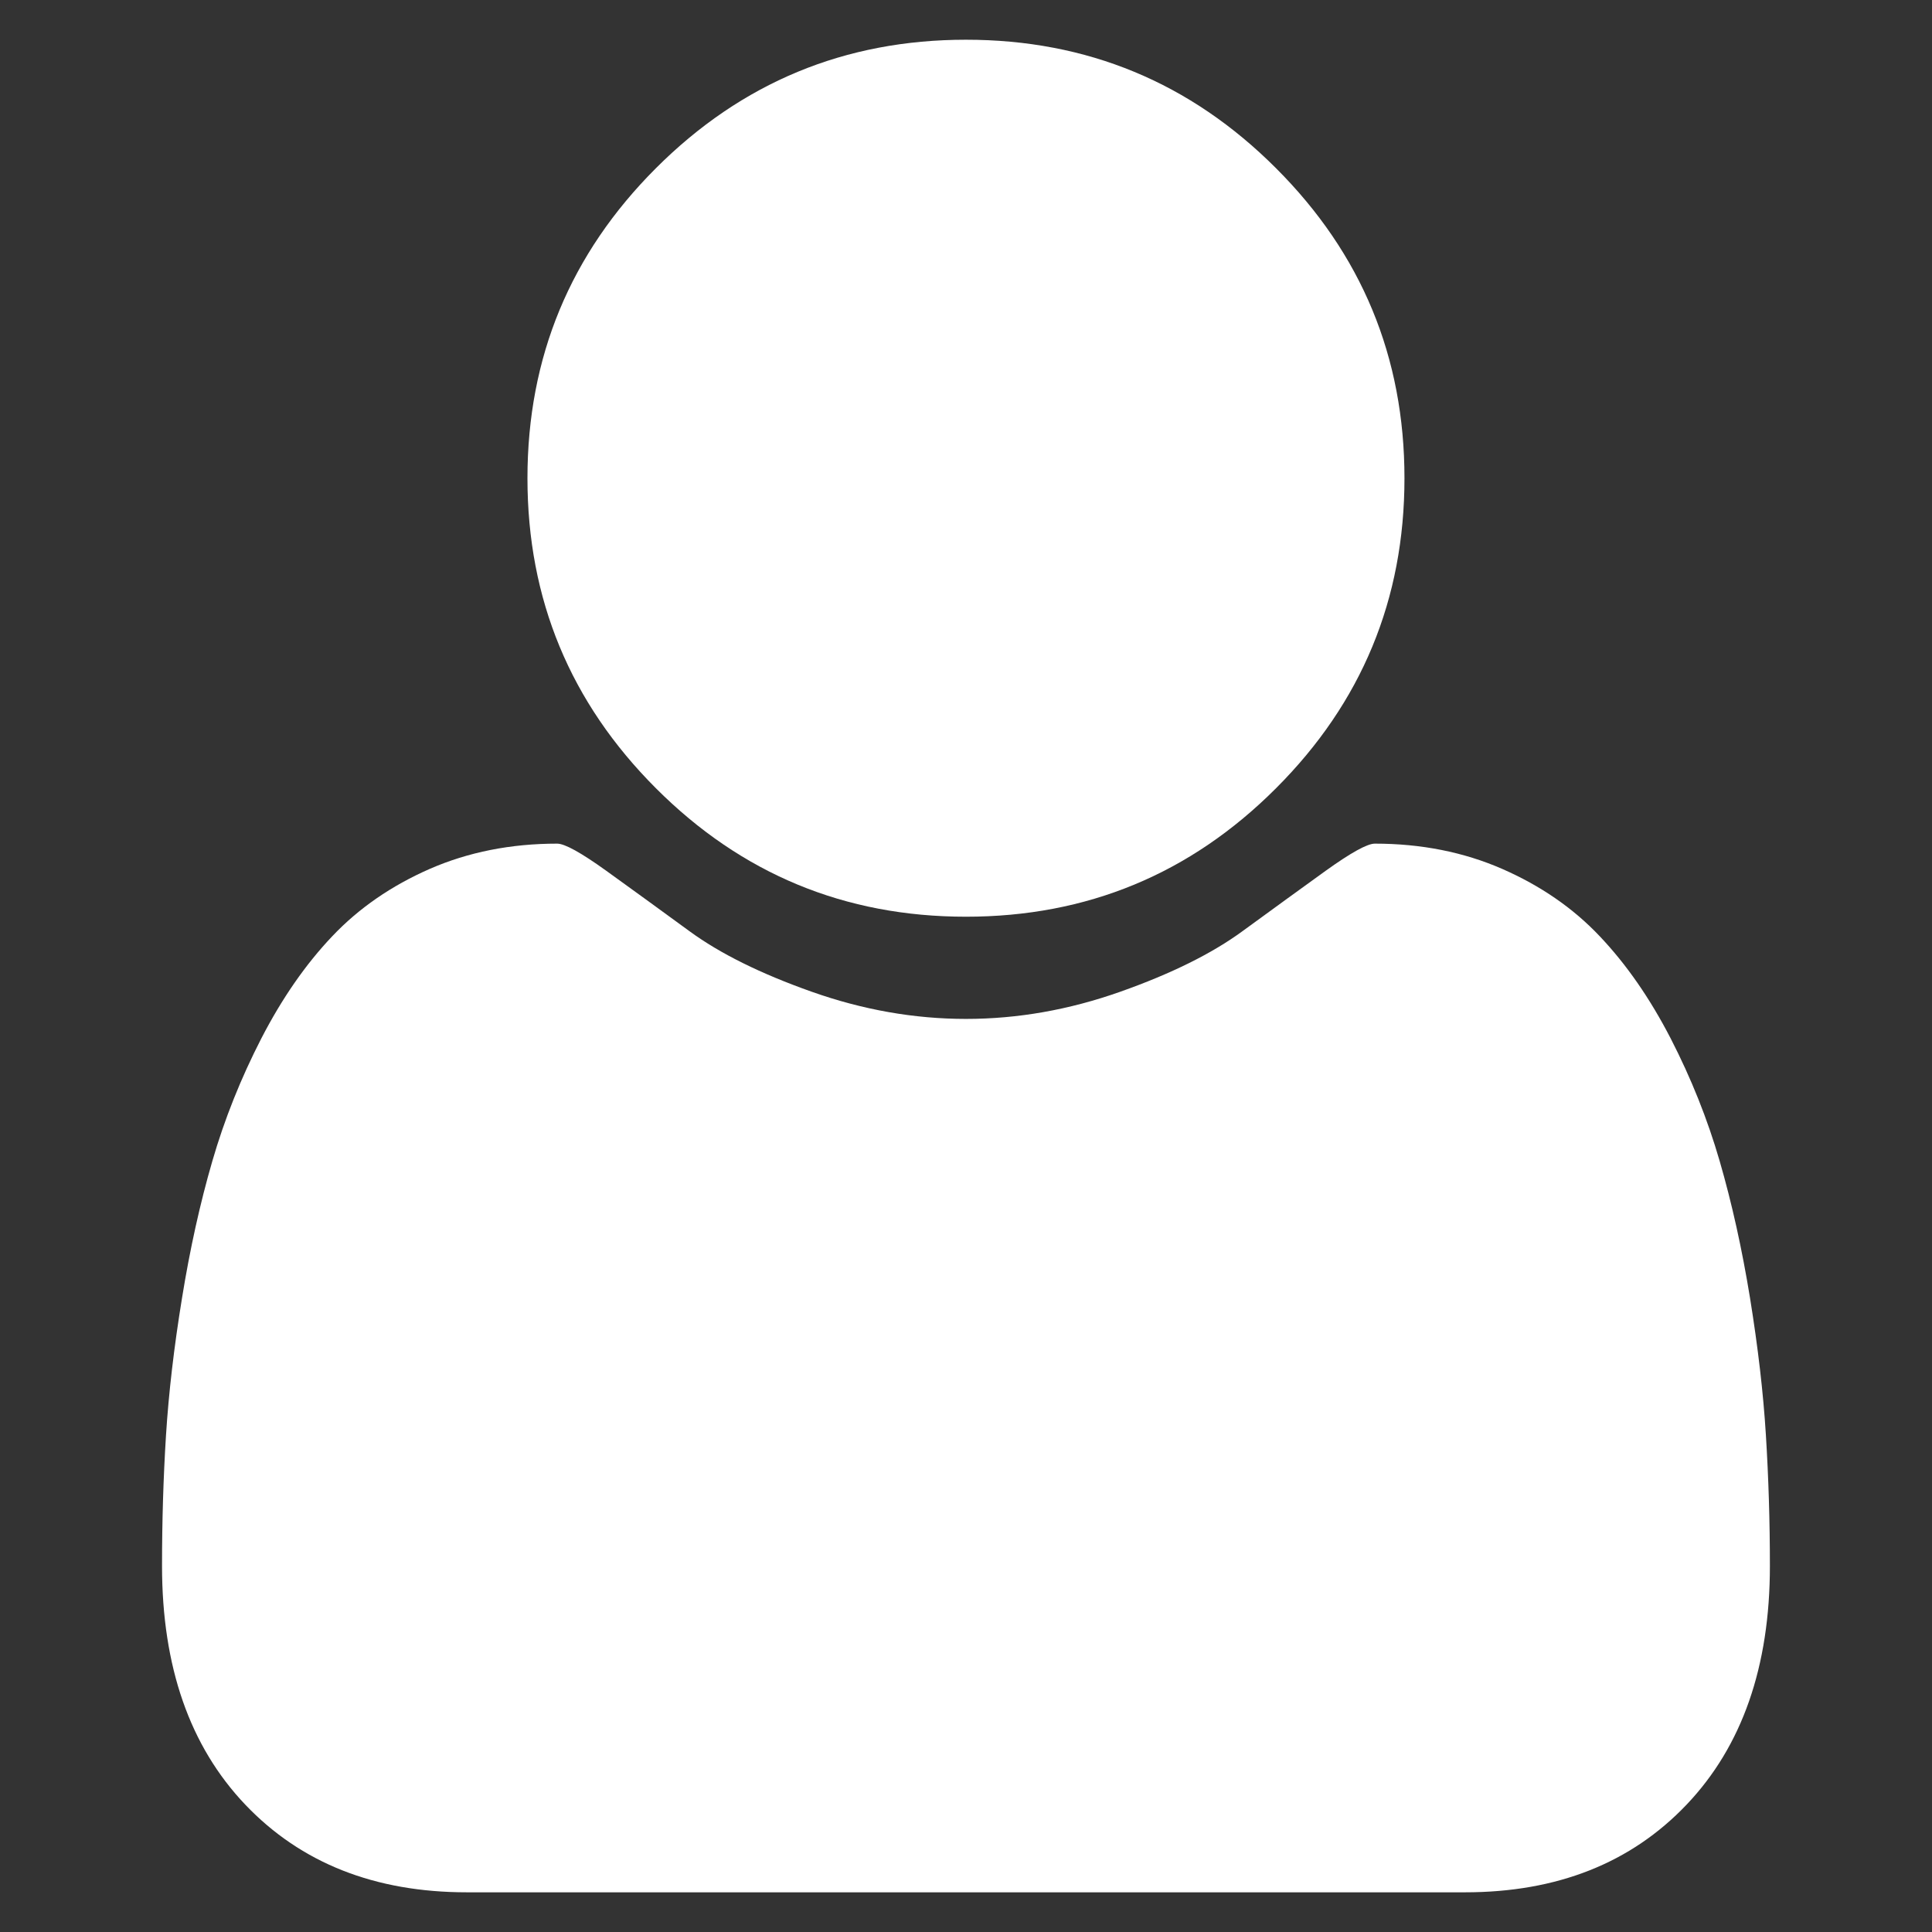 <?xml version="1.0" encoding="iso-8859-1"?>
<!-- Generator: Adobe Illustrator 21.0.2, SVG Export Plug-In . SVG Version: 6.00 Build 0)  -->
<svg version="1.1" id="Layer_1" xmlns="http://www.w3.org/2000/svg" xmlns:xlink="http://www.w3.org/1999/xlink" x="0px" y="0px"
	 width="96px" height="96px" viewBox="159 349 96 96" style="enable-background:new 159 349 96 96;" xml:space="preserve">
<rect x="159" y="349" width="96" height="96" fill="#333333" stroke="none"/>
<g>
	<path style="fill:#FFFFFF;" d="M191.592,388.168c4.255,4.258,9.39,6.383,15.406,6.383s11.152-2.125,15.406-6.383
		c4.257-4.255,6.383-9.39,6.383-15.405s-2.126-11.152-6.383-15.405c-4.255-4.258-9.39-6.384-15.406-6.384
		s-11.151,2.129-15.406,6.384c-4.255,4.254-6.383,9.39-6.383,15.405S187.338,383.913,191.592,388.168L191.592,388.168z
		 M191.592,388.168"/>
	<path style="fill:#FFFFFF;" d="M245.958,413.499c-0.398-2.443-0.901-4.71-1.506-6.797c-0.605-2.087-1.418-4.121-2.439-6.106
		c-1.024-1.982-2.193-3.671-3.52-5.071c-1.322-1.4-2.942-2.515-4.853-3.351c-1.908-0.833-4.02-1.254-6.326-1.254
		c-0.377,0-1.19,0.451-2.441,1.348c-1.248,0.897-2.626,1.903-4.142,3.007c-1.514,1.107-3.534,2.109-6.071,3.006
		c-2.537,0.897-5.088,1.348-7.662,1.348c-2.571,0-5.124-0.451-7.659-1.348c-2.537-0.897-4.56-1.899-6.073-3.006
		c-1.513-1.104-2.894-2.11-4.142-3.007c-1.248-0.897-2.061-1.348-2.439-1.348c-2.309,0-4.418,0.421-6.329,1.254
		c-1.908,0.837-3.527,1.952-4.85,3.351c-1.326,1.396-2.496,3.089-3.52,5.071c-1.02,1.985-1.833,4.019-2.438,6.106
		c-0.606,2.087-1.109,4.354-1.504,6.797c-0.398,2.44-0.663,4.715-0.796,6.824c-0.132,2.109-0.197,4.271-0.197,6.486
		c0,5.007,1.377,8.963,4.138,11.865c2.765,2.901,6.435,4.354,11.012,4.354h49.594c4.577,0,8.246-1.453,11.008-4.354
		c2.762-2.902,4.142-6.858,4.142-11.865c0-2.215-0.068-4.377-0.198-6.486C246.618,418.214,246.352,415.939,245.958,413.499
		L245.958,413.499z M245.958,413.499"/>
</g>
</svg>
